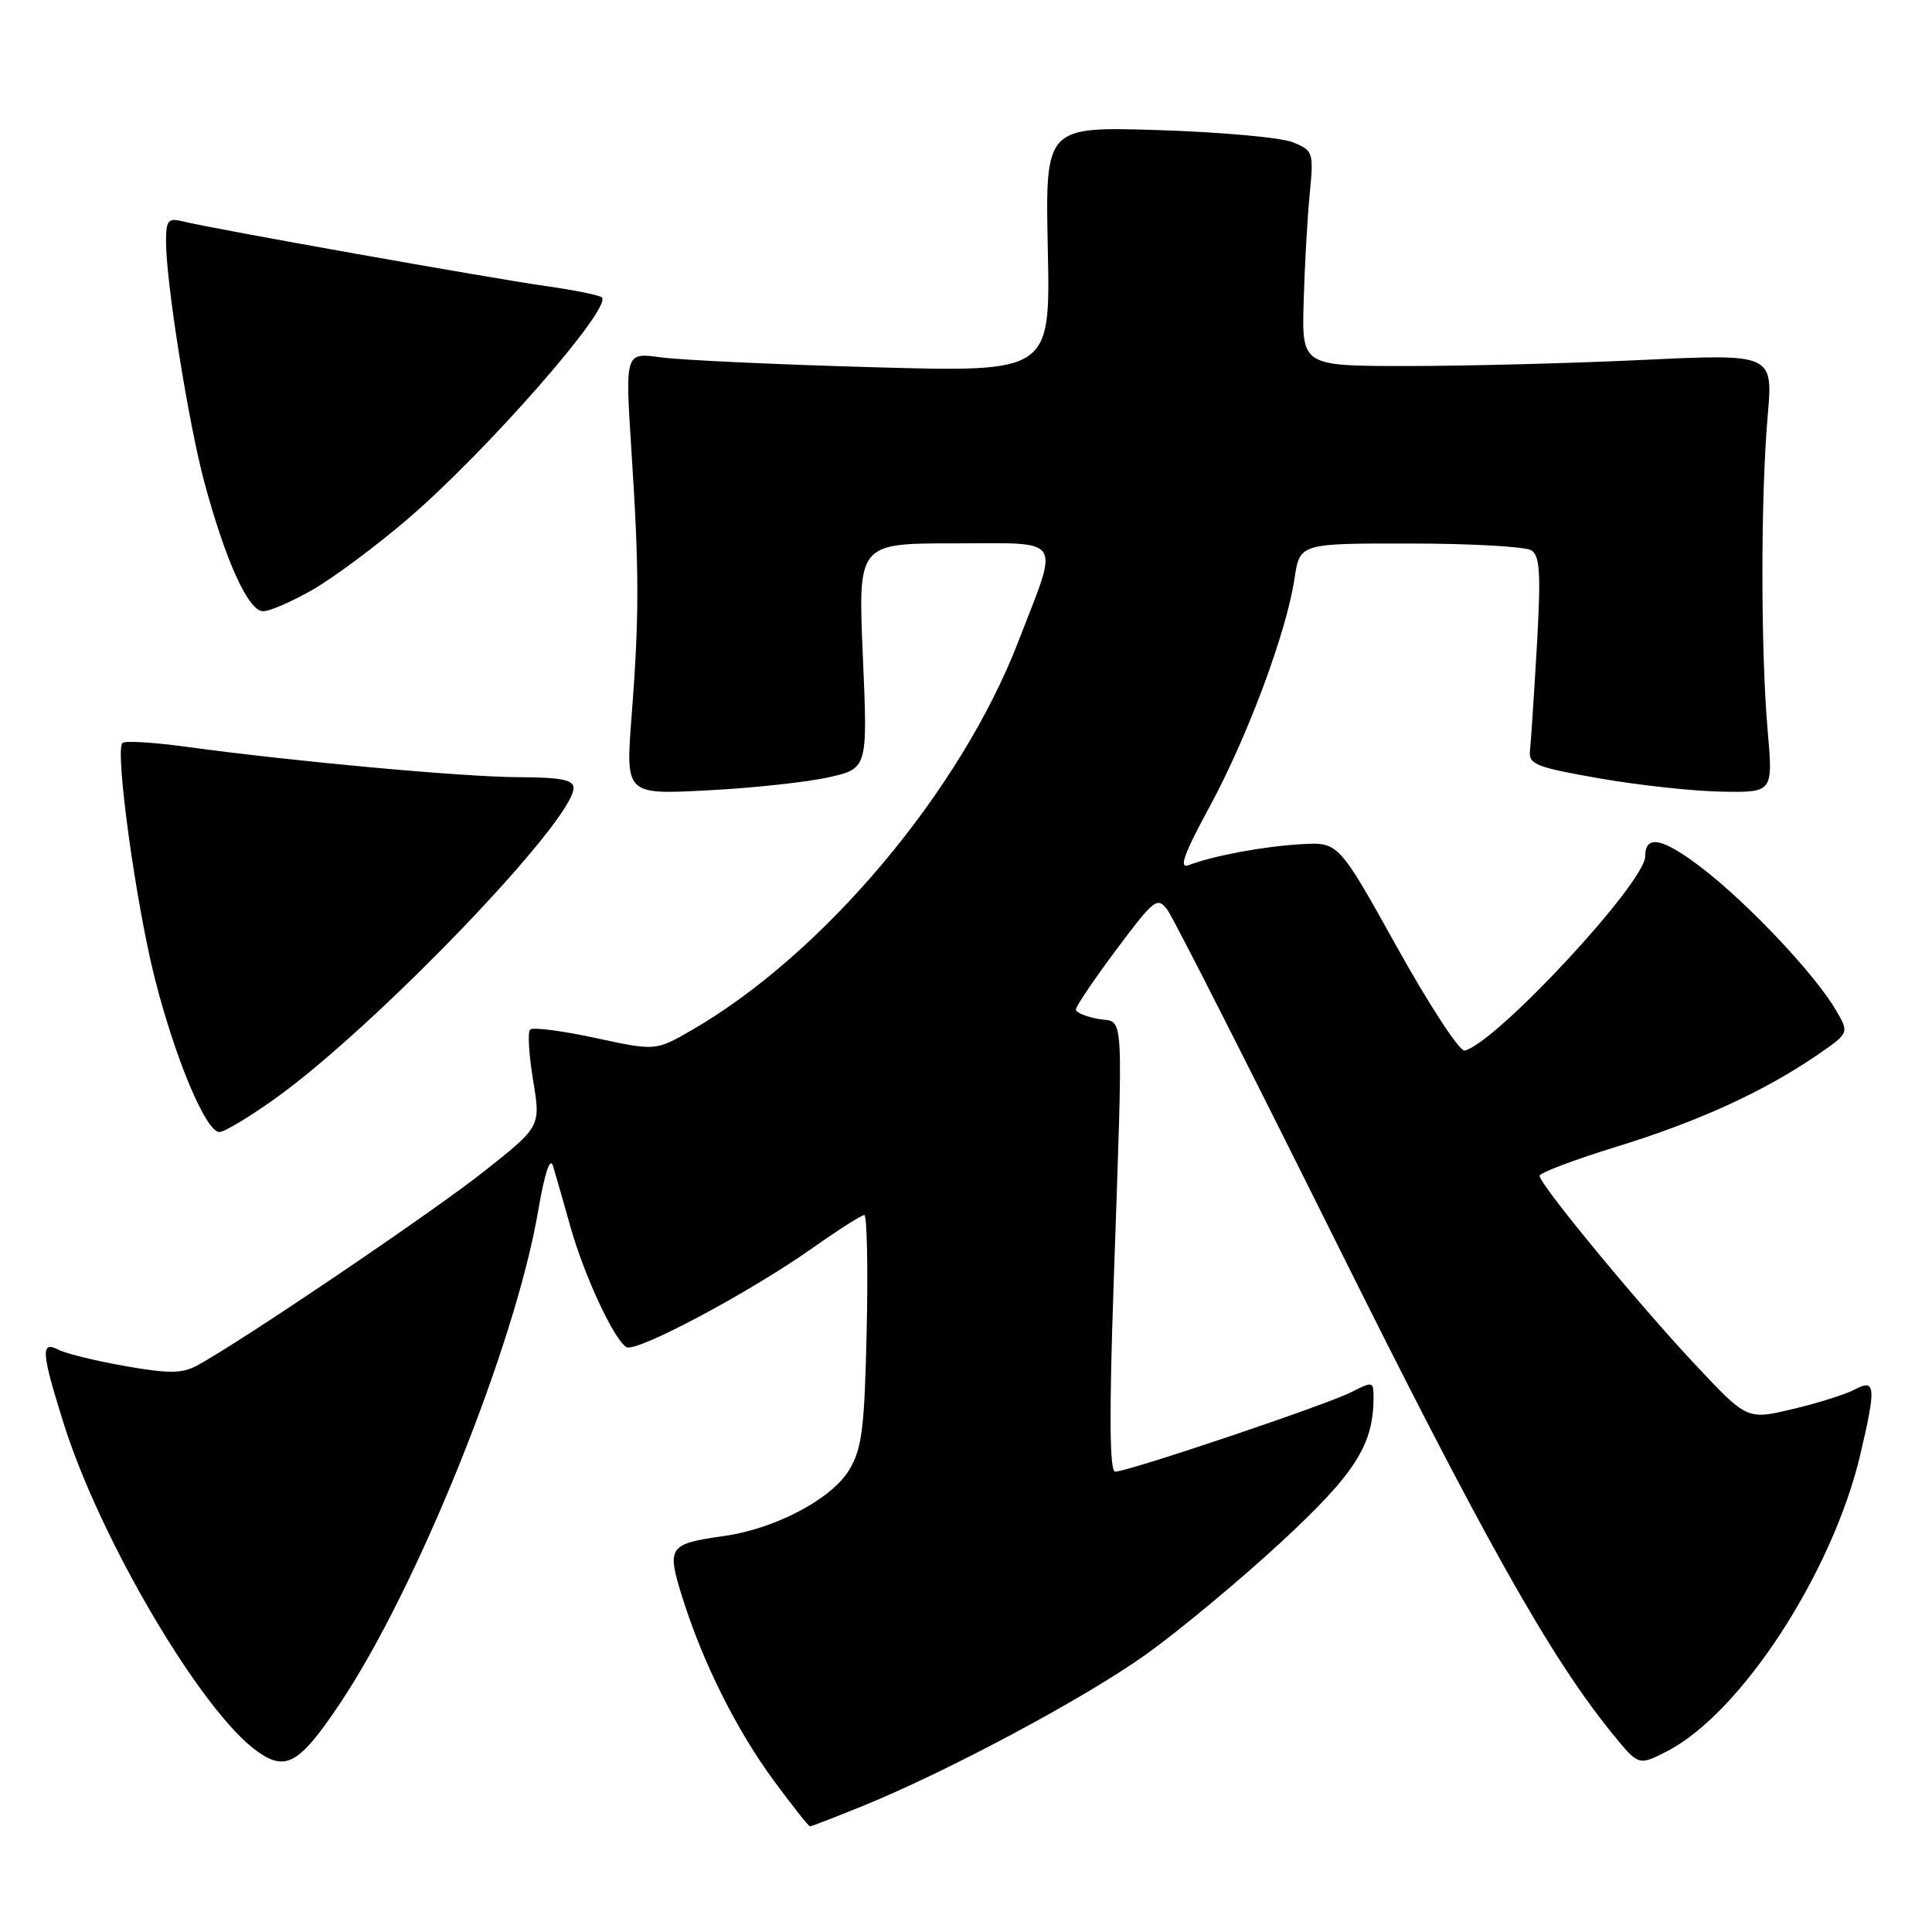 <?xml version="1.0" encoding="UTF-8" standalone="no"?>
<!DOCTYPE svg PUBLIC "-//W3C//DTD SVG 1.1//EN" "http://www.w3.org/Graphics/SVG/1.1/DTD/svg11.dtd" >
<svg xmlns="http://www.w3.org/2000/svg" xmlns:xlink="http://www.w3.org/1999/xlink" version="1.1" viewBox="0 0 256 256">
 <g >
 <path fill="currentColor"
d=" M 114.08 239.40 C 125.45 234.80 143.76 225.01 151.91 219.18 C 156.28 216.05 164.30 209.38 169.74 204.35 C 179.62 195.20 182.00 191.47 182.00 185.11 C 182.00 183.05 181.87 183.02 179.09 184.45 C 175.90 186.10 149.48 195.00 147.77 195.00 C 147.03 195.00 146.96 187.62 147.56 170.25 C 148.84 132.58 149.02 135.62 145.56 135.02 C 143.94 134.73 142.59 134.18 142.56 133.78 C 142.53 133.39 144.93 129.83 147.89 125.87 C 152.96 119.09 153.36 118.78 154.70 120.58 C 155.48 121.64 165.51 141.40 177.00 164.50 C 196.59 203.89 205.43 219.62 213.67 229.74 C 217.12 233.98 217.12 233.98 220.85 232.07 C 230.64 227.08 242.80 208.43 246.50 192.74 C 248.61 183.78 248.52 182.65 245.82 184.09 C 244.63 184.74 240.91 185.91 237.57 186.70 C 231.50 188.15 231.50 188.15 224.63 180.82 C 217.01 172.70 204.00 156.92 204.00 155.80 C 204.00 155.41 208.61 153.66 214.25 151.93 C 225.08 148.59 233.72 144.64 240.77 139.81 C 245.04 136.88 245.04 136.88 243.27 133.85 C 240.52 129.14 231.74 119.82 225.63 115.10 C 220.35 111.03 218.00 110.52 218.00 113.46 C 218.00 116.95 198.29 138.16 194.08 139.21 C 193.43 139.37 189.40 133.22 185.13 125.54 C 177.36 111.58 177.36 111.58 172.43 111.86 C 167.40 112.15 160.78 113.38 157.53 114.63 C 156.16 115.15 156.83 113.26 160.27 106.91 C 165.34 97.55 170.46 83.78 171.53 76.66 C 172.23 72.00 172.23 72.00 186.86 72.02 C 194.91 72.02 202.13 72.43 202.91 72.92 C 204.06 73.65 204.19 76.01 203.64 85.66 C 203.26 92.17 202.85 98.40 202.73 99.50 C 202.53 101.28 203.56 101.68 212.00 103.15 C 217.22 104.06 224.52 104.85 228.22 104.90 C 234.94 105.00 234.94 105.00 234.22 96.75 C 233.30 86.15 233.30 65.83 234.22 55.19 C 234.95 46.88 234.95 46.88 217.72 47.69 C 208.25 48.14 194.20 48.50 186.50 48.50 C 172.50 48.50 172.50 48.50 172.74 40.00 C 172.87 35.33 173.23 28.91 173.54 25.74 C 174.08 20.16 174.02 19.95 171.30 18.85 C 169.76 18.22 161.75 17.50 153.50 17.24 C 138.50 16.77 138.50 16.77 138.84 33.05 C 139.18 49.32 139.18 49.32 115.75 48.66 C 102.86 48.30 90.18 47.71 87.57 47.35 C 82.83 46.70 82.83 46.70 83.66 59.60 C 84.71 75.68 84.71 81.78 83.69 94.89 C 82.89 105.29 82.89 105.29 93.69 104.73 C 99.64 104.43 106.86 103.65 109.74 103.01 C 114.98 101.84 114.98 101.84 114.33 86.92 C 113.69 72.00 113.69 72.00 126.45 72.00 C 141.14 72.00 140.39 70.86 134.94 84.99 C 127.32 104.76 109.16 126.38 91.69 136.48 C 86.88 139.26 86.88 139.26 78.87 137.53 C 74.47 136.58 70.59 136.08 70.24 136.42 C 69.90 136.76 70.08 139.79 70.64 143.15 C 71.65 149.26 71.65 149.26 64.26 155.12 C 57.49 160.51 31.72 177.94 26.06 180.97 C 24.11 182.01 22.30 182.02 16.57 181.01 C 12.68 180.32 8.71 179.35 7.75 178.85 C 5.35 177.59 5.47 179.21 8.48 188.75 C 13.35 204.15 26.75 226.84 34.07 232.05 C 37.88 234.77 39.67 233.74 45.02 225.76 C 55.28 210.45 68.28 178.19 71.30 160.50 C 72.17 155.43 72.89 153.23 73.28 154.50 C 73.61 155.60 74.64 159.20 75.57 162.50 C 77.39 168.99 81.33 177.47 83.00 178.50 C 84.27 179.28 99.23 171.32 107.68 165.36 C 111.08 162.96 114.16 161.00 114.52 161.00 C 114.88 161.00 115.03 167.86 114.84 176.25 C 114.55 189.33 114.22 191.97 112.51 194.79 C 110.18 198.64 102.71 202.58 95.92 203.53 C 88.57 204.57 88.31 204.95 90.42 211.68 C 93.14 220.34 97.57 229.19 102.55 235.97 C 105.00 239.29 107.14 242.00 107.33 242.00 C 107.51 242.00 110.55 240.83 114.08 239.40 Z  M 36.41 145.60 C 49.71 136.11 76.00 108.75 76.00 104.40 C 76.00 103.33 74.29 103.00 68.75 102.98 C 61.43 102.96 39.10 100.92 24.65 98.95 C 20.33 98.36 16.53 98.13 16.22 98.45 C 15.21 99.46 18.01 119.77 20.51 129.63 C 23.22 140.32 27.29 150.00 29.07 150.00 C 29.72 150.00 33.02 148.02 36.41 145.60 Z  M 41.50 78.10 C 44.25 76.51 49.88 72.32 54.00 68.79 C 64.42 59.87 81.13 40.80 79.75 39.41 C 79.45 39.12 76.13 38.44 72.36 37.91 C 65.07 36.88 28.04 30.29 24.25 29.34 C 22.27 28.85 22.00 29.16 22.00 32.01 C 22.00 37.43 24.97 56.06 27.08 63.91 C 29.91 74.39 32.92 81.00 34.87 80.99 C 35.77 80.99 38.75 79.68 41.50 78.10 Z "/>
</g>
</svg>